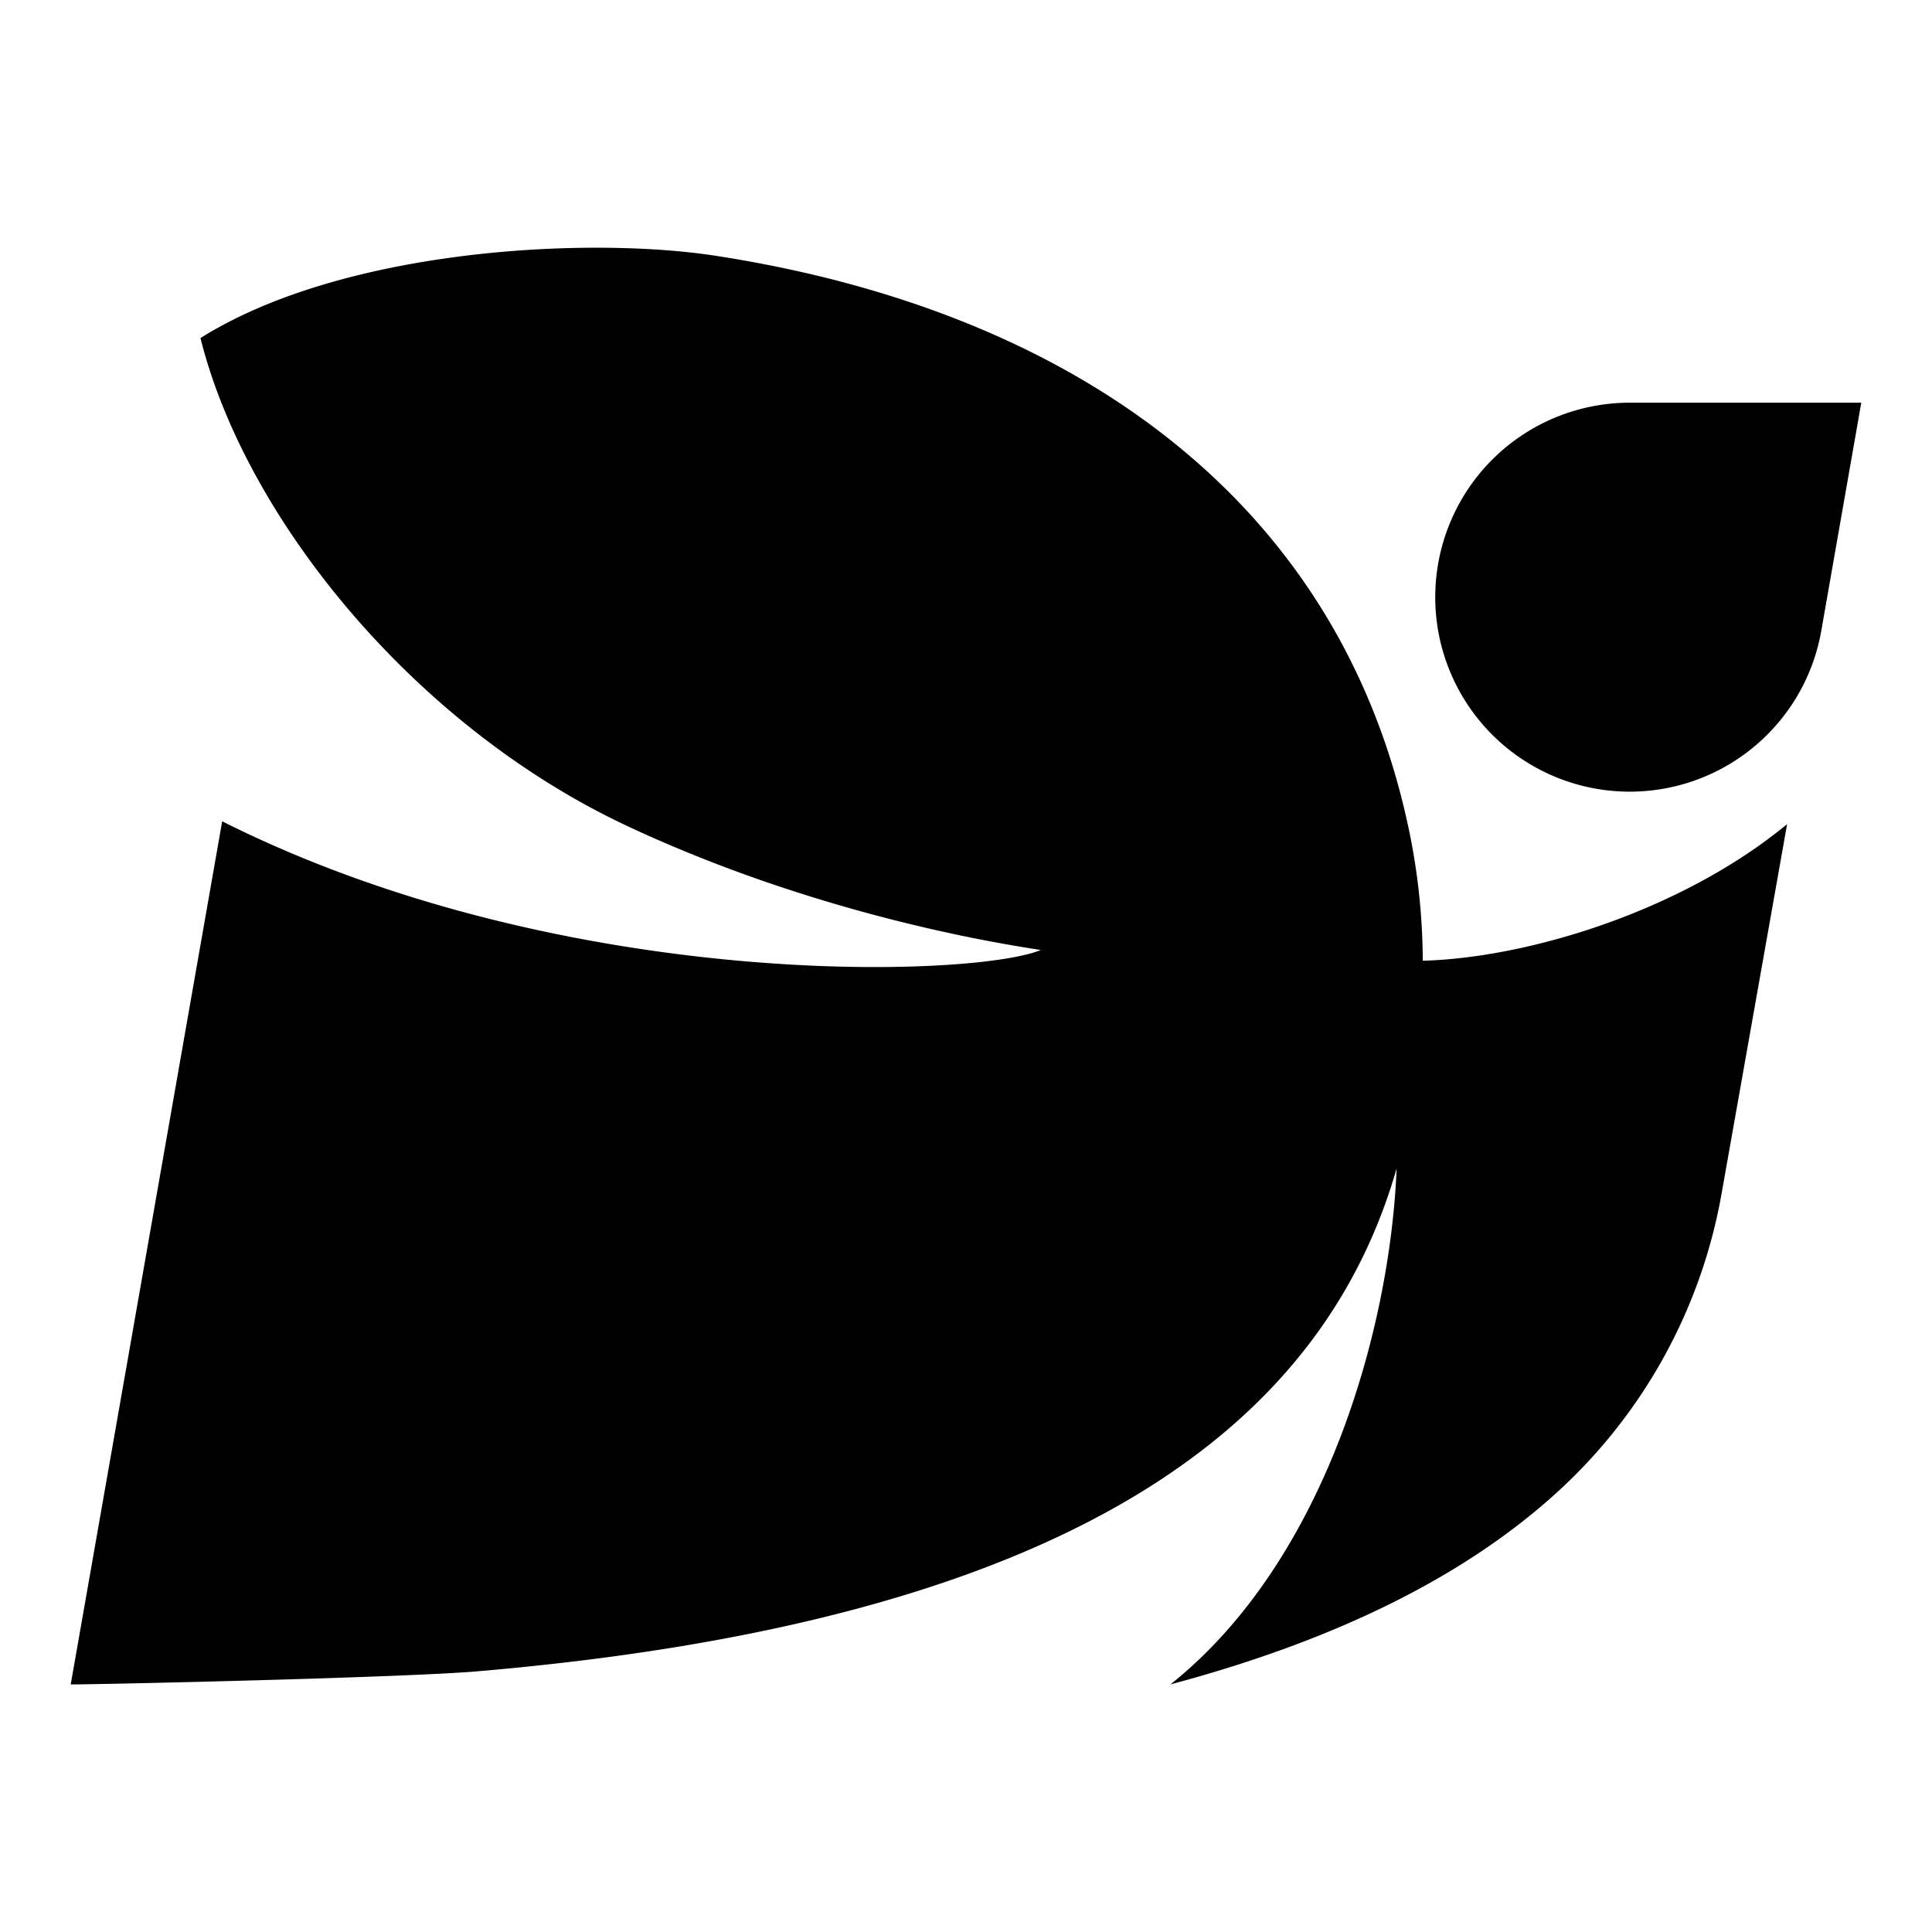 <svg xmlns="http://www.w3.org/2000/svg" version="1.1" xmlns:xlink="http://www.w3.org/1999/xlink" xmlns:svgjs="http://svgjs.com/svgjs" width="512" height="512"><svg xmlns="http://www.w3.org/2000/svg" viewBox="0 0 512 512"><title>favicon</title><path d="M377.05,254.6A173.31,173.31,0,0,0,373.61,221c-18-88.33-89.41-138.61-183.91-153.21-33.87-5.23-98.76-1.94-136.57,21.8C65,137.28,109.7,192.33,165.93,218.76c36,16.94,76.13,27.85,109.89,33-17.47,7.29-126.13,11.45-216.94-34.1L18.74,446.39c8.46,0,88.34-1.8,107.85-3.48C292,428.74,351.89,373,370.12,309.66c-1.68,41.91-18.63,103.81-59.95,136.73,46.19-12.33,78.81-29.68,101.57-50.1a139.91,139.91,0,0,0,44.48-79.88l17.38-98C445.37,241.67,404.5,253.89,377.05,254.6Zm-101.16-2.76-.07,0h.07Z"></path><path d="M493.26,106.72s-10.62,60.54-10.66,60.78a51.54,51.54,0,1,1-50.8-60.78Z"></path></svg><style>@media (prefers-color-scheme: light) { :root { filter: none; } }
@media (prefers-color-scheme: dark) { :root { filter: invert(100%); } }
</style></svg>
